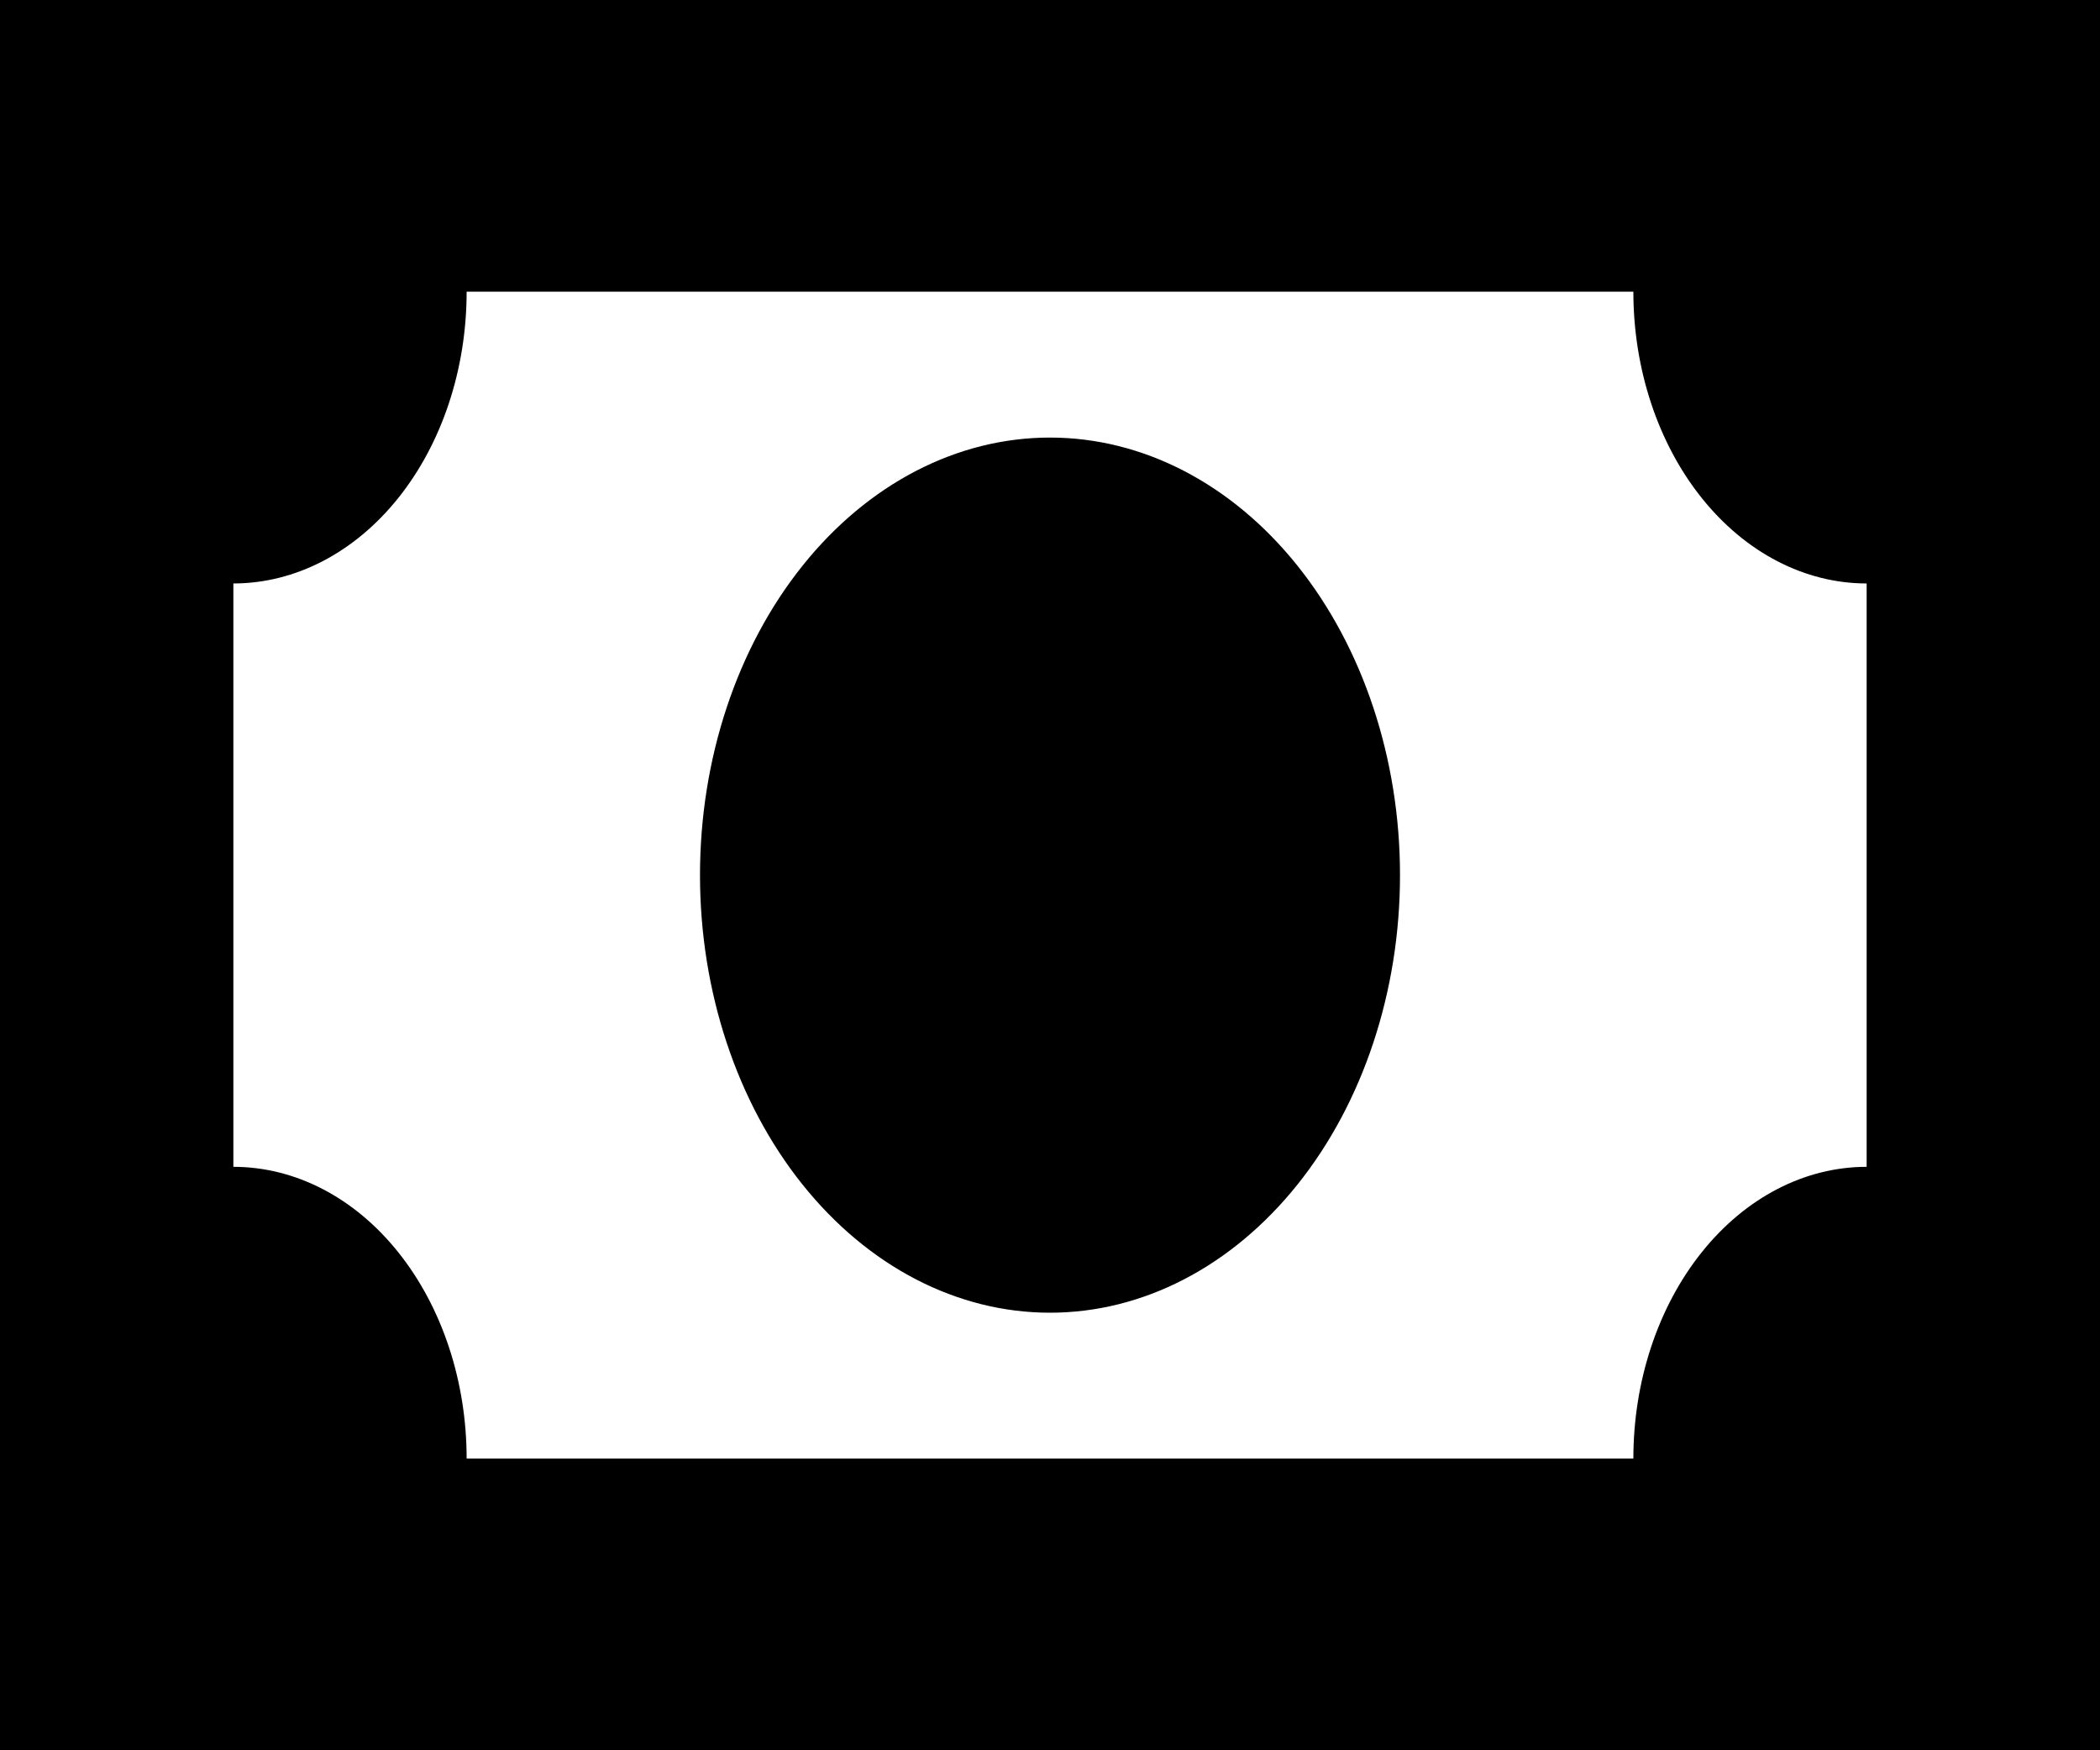<svg width="24" height="20" viewBox="0 0 24 20" fill="none" xmlns="http://www.w3.org/2000/svg">
<path d="M0 0H24V20H0V0ZM12 5C13.061 5 14.078 5.527 14.828 6.464C15.579 7.402 16 8.674 16 10C16 11.326 15.579 12.598 14.828 13.536C14.078 14.473 13.061 15 12 15C10.939 15 9.922 14.473 9.172 13.536C8.421 12.598 8 11.326 8 10C8 8.674 8.421 7.402 9.172 6.464C9.922 5.527 10.939 5 12 5ZM5.333 3.333C5.333 4.217 5.052 5.065 4.552 5.69C4.052 6.315 3.374 6.667 2.667 6.667V13.333C3.374 13.333 4.052 13.684 4.552 14.31C5.052 14.935 5.333 15.783 5.333 16.667H18.667C18.667 15.783 18.948 14.935 19.448 14.31C19.948 13.684 20.626 13.333 21.333 13.333V6.667C20.626 6.667 19.948 6.315 19.448 5.69C18.948 5.065 18.667 4.217 18.667 3.333H5.333Z" fill="black"/>
</svg>
